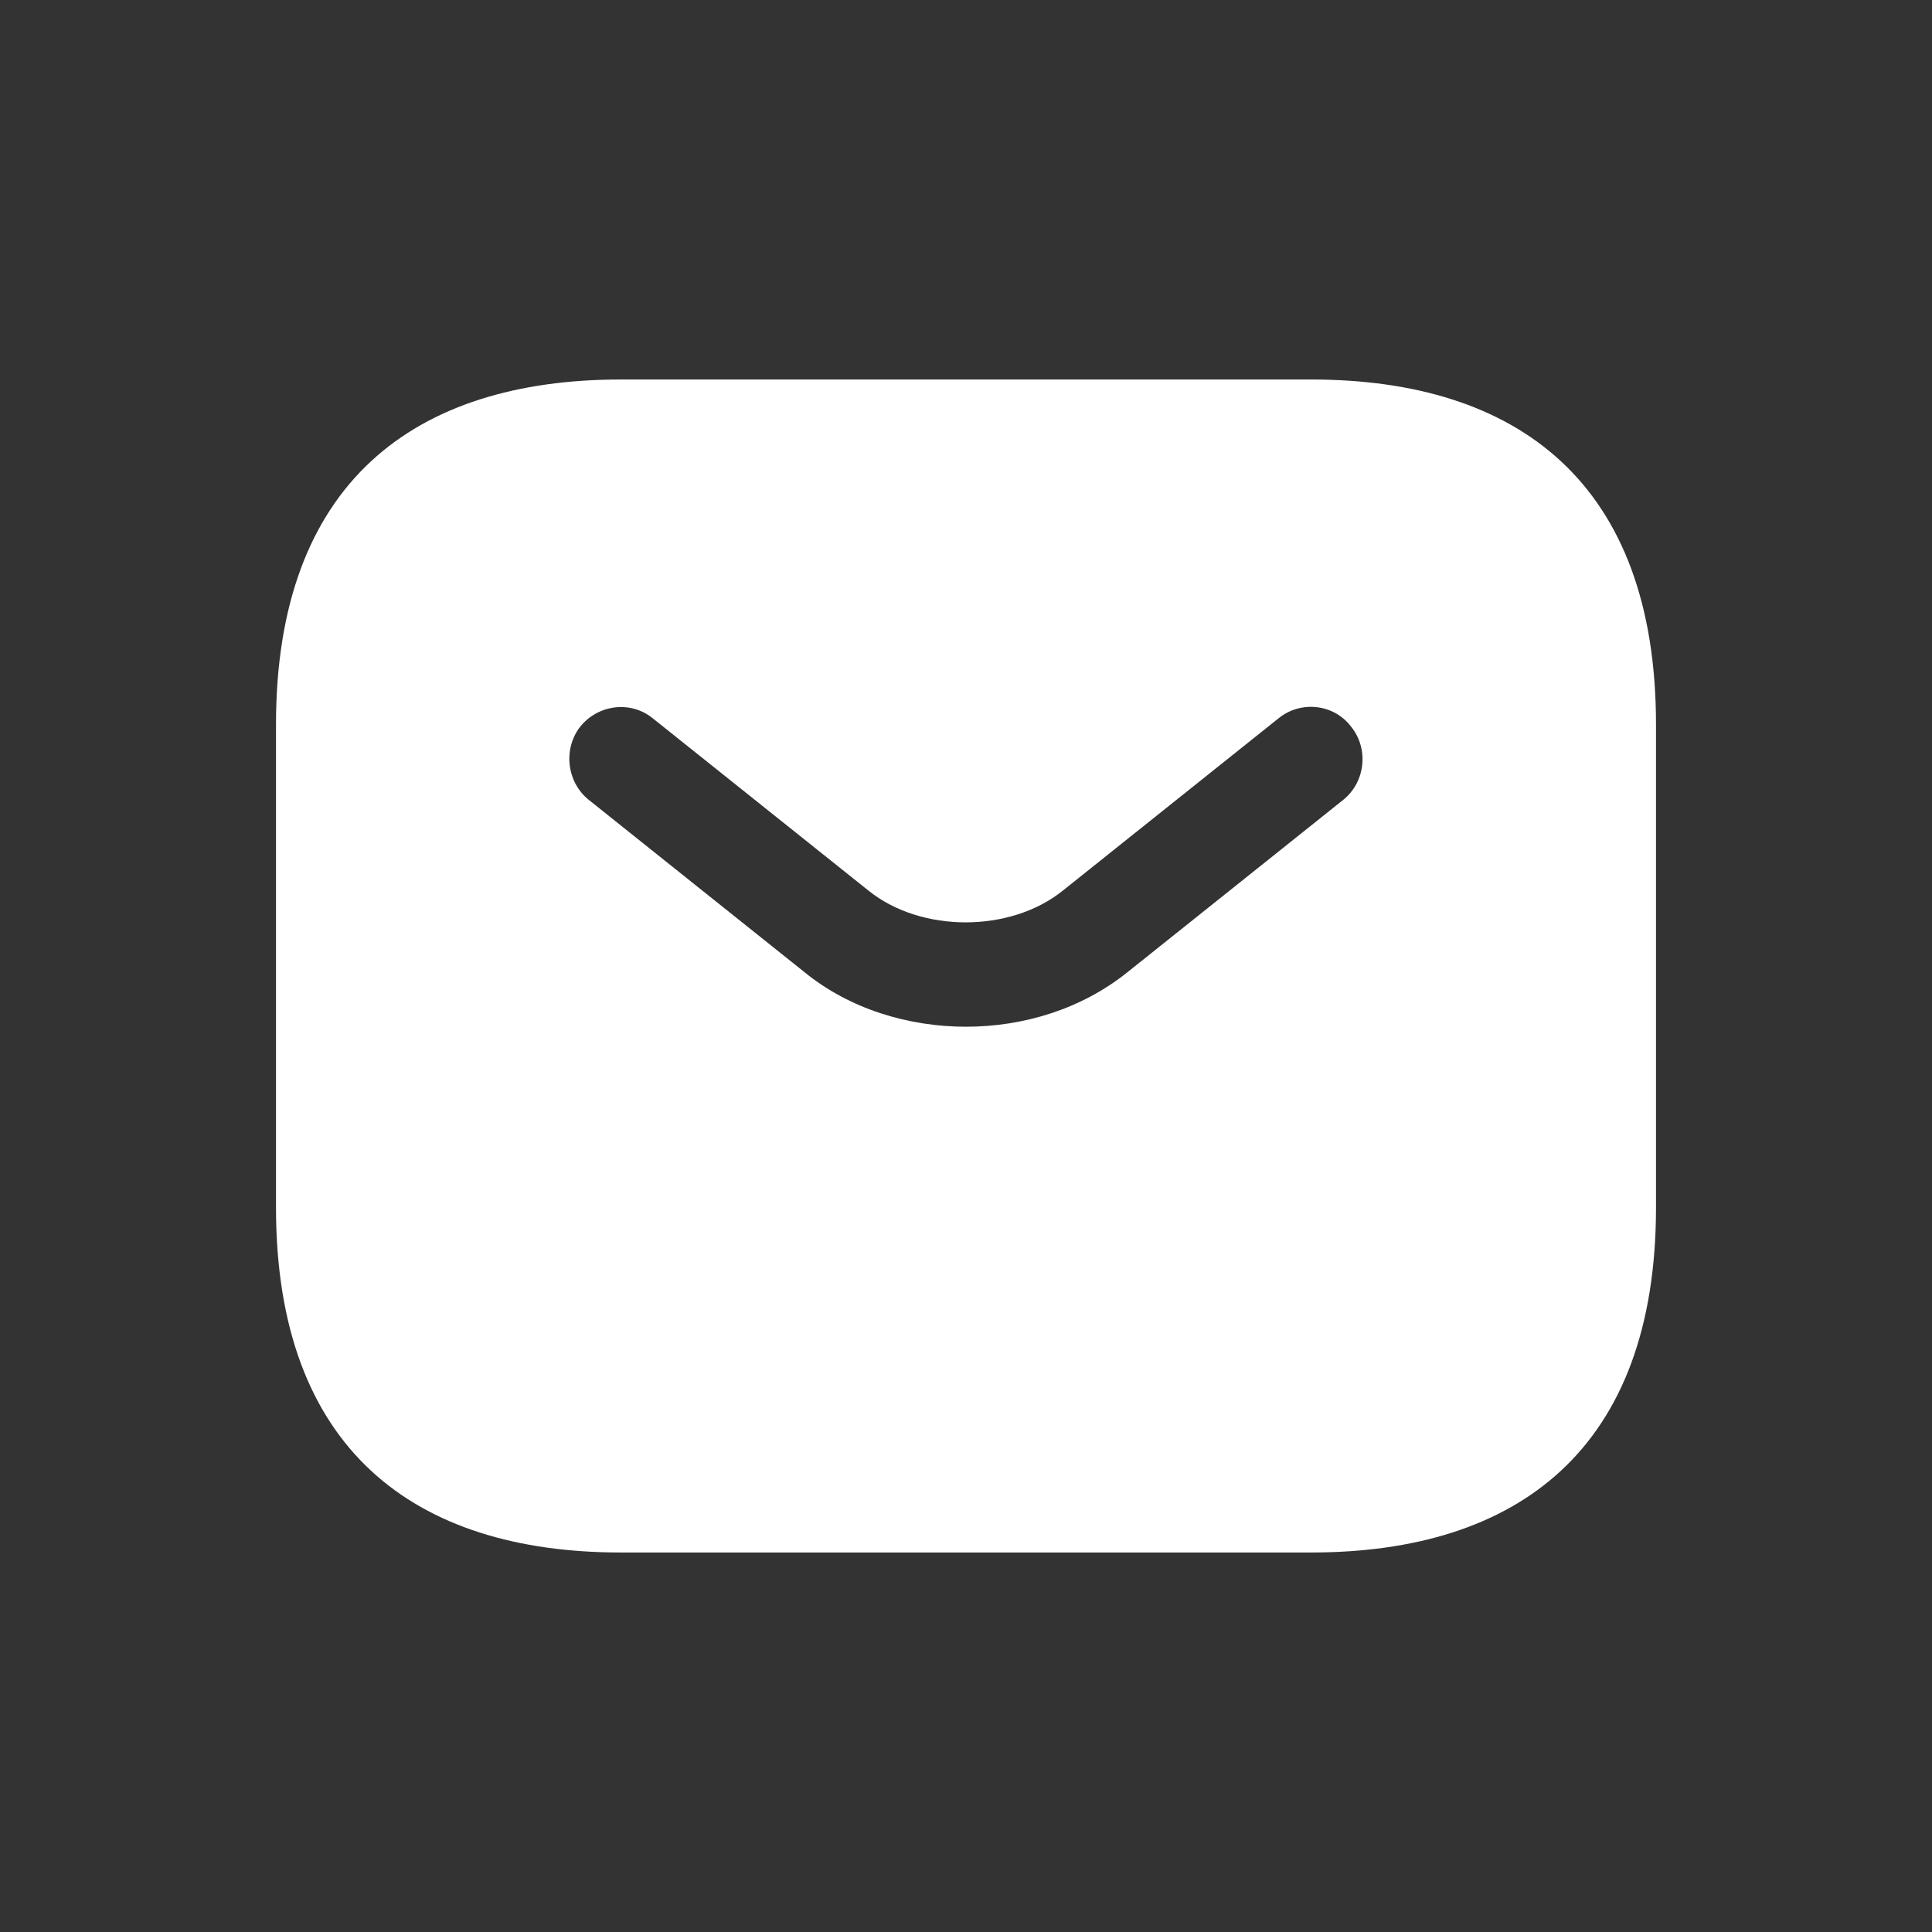 <svg width="28" height="28" viewBox="0 0 28 28" fill="none" xmlns="http://www.w3.org/2000/svg">
<rect x="0" y="0" width="28" height="28" fill="#333333" stroke="none"/>
<path d="M19 5.5H9C6 5.5 4 7 4 10.5V17.5C4 21 6 22.5 9 22.5H19C22 22.5 24 21 24 17.5V10.5C24 7 22 5.5 19 5.5ZM19.47 11.59L16.34 14.09C15.68 14.62 14.84 14.88 14 14.88C13.16 14.88 12.31 14.62 11.66 14.09L8.53 11.59C8.21 11.33 8.16 10.85 8.41 10.53C8.67 10.21 9.14 10.15 9.46 10.41L12.59 12.91C13.35 13.52 14.64 13.52 15.4 12.91L18.53 10.41C18.85 10.15 19.33 10.2 19.58 10.53C19.84 10.85 19.79 11.33 19.47 11.59Z" fill="white"/>
</svg>
